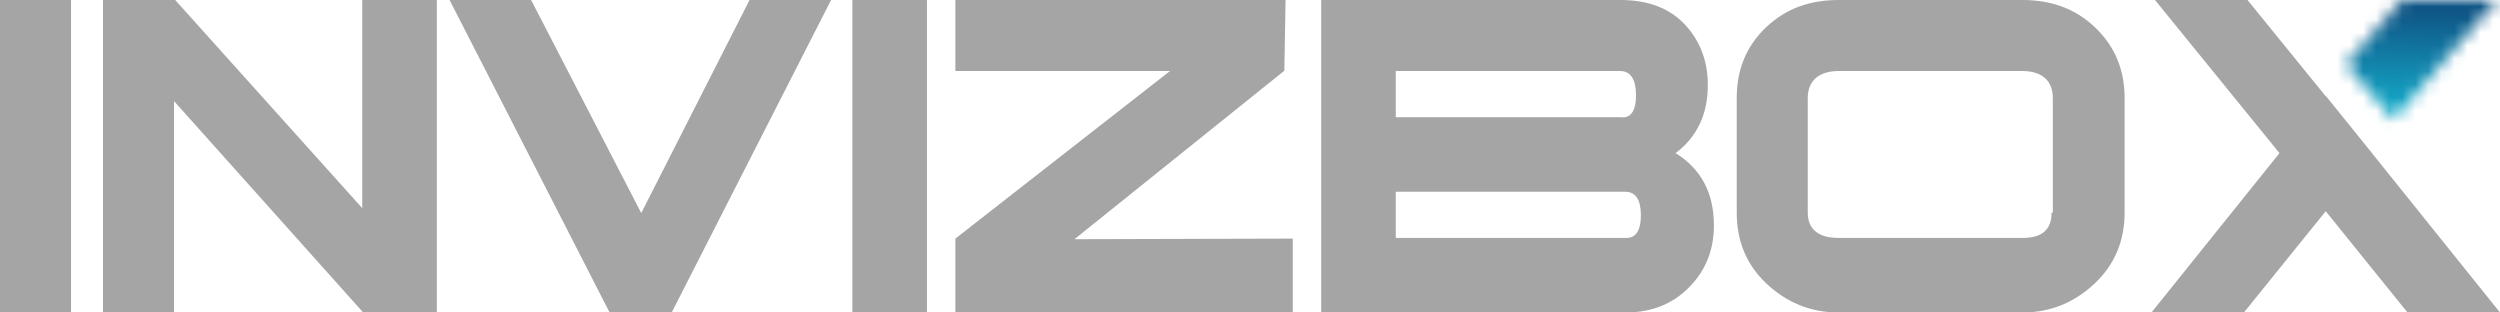 <?xml version="1.0" encoding="UTF-8"?>
<svg width="192px" height="24px" viewBox="0 0 192 24" version="1.1" xmlns="http://www.w3.org/2000/svg" xmlns:xlink="http://www.w3.org/1999/xlink">
    <!-- Generator: Sketch 50.2 (55047) - http://www.bohemiancoding.com/sketch -->
    <title>logo simple</title>
    <desc>Created with Sketch.</desc>
    <defs>
        <polygon id="path-1" points="11.749 0 3.81 9.186 0.174 4.943 4.461 0"></polygon>
        <linearGradient x1="100.077%" y1="5.767%" x2="93.377%" y2="35.268%" id="linearGradient-3">
            <stop stop-color="#0F5686" offset="0%"></stop>
            <stop stop-color="#14A6C6" offset="100%"></stop>
        </linearGradient>
    </defs>
    <g id="Page-1" stroke="none" stroke-width="1" fill="none" fill-rule="evenodd">
        <g id="Networks---FTUX" transform="translate(-148, -60)">
            <g id="Header">
                <g id="logo-simple" transform="translate(148, 60)">
                    <g id="Group-9" fill="#a5a5a5">
                        <polygon id="Fill-1" points="5.455 24 0 24 0 0 5.455 0"></polygon>
                        <polygon id="Fill-3" points="33.55 24 27.894 24 13.365 7.765 13.365 24 7.91 24 7.91 0 13.455 0 27.822 15.988 27.822 0 33.55 0"></polygon>
                        <polygon id="Fill-4" points="63.827 0 51.584 24 46.818 24 34.528 0 40.79 0 49.248 16.363 57.566 0"></polygon>
                        <polygon id="Fill-5" points="71.191 24 65.463 24 65.463 0 71.191 0"></polygon>
                        <polygon id="Fill-6" points="99.285 24 73.373 24 73.373 18.324 89.854 5.455 73.373 5.455 73.373 0 98.732 0 98.638 5.43 82.517 18.371 99.285 18.324"></polygon>
                        <path d="M124.809,18.273 C125.616,18.324 126.02,17.724 126.02,16.526 C126.02,15.327 125.616,14.727 124.809,14.727 L107.196,14.727 L107.196,18.273 L124.809,18.273 Z M124.432,9 C125.242,9.12 125.646,8.521 125.646,7.321 C125.646,6.123 125.242,5.455 124.432,5.455 L107.196,5.455 L107.196,9 L124.432,9 Z M128.685,11.76 C130.647,12.973 131.628,14.823 131.628,17.31 C131.628,19.112 131.051,20.635 129.899,21.879 C128.652,23.248 126.971,24 124.852,24 L101.468,24 L101.468,0 L124.432,0 C126.549,0 128.232,0.601 129.479,1.968 C130.6,3.212 131.161,4.735 131.161,6.537 C131.161,8.775 130.335,10.517 128.685,11.76 Z" id="Fill-7"></path>
                        <path d="M157.657,16.323 L157.657,7.525 C157.657,6.19 156.815,5.455 155.32,5.455 L141.207,5.455 C139.712,5.455 138.836,6.19 138.836,7.525 L138.836,16.323 C138.836,17.657 139.712,18.273 141.207,18.273 L155.32,18.273 C156.815,18.273 157.562,17.657 157.562,16.323 L157.657,16.323 Z M163.17,16.33 C163.17,18.507 162.406,20.317 160.88,21.763 C159.354,23.208 157.5,24 155.32,24 L141.207,24 C139.027,24 137.173,23.208 135.647,21.763 C134.12,20.317 133.381,18.507 133.381,16.33 L133.381,7.517 C133.381,5.341 134.12,3.529 135.647,2.084 C137.173,0.639 139.027,0 141.207,0 L155.32,0 C157.5,0 159.354,0.639 160.88,2.084 C162.406,3.529 163.17,5.341 163.17,7.517 L163.17,16.33 Z" id="Fill-8"></path>
                    </g>
                    <g id="Group-12" transform="translate(180, 0)">
                        <mask id="mask-2" fill="white">
                            <use xlink:href="#path-1"></use>
                        </mask>
                        <g id="Clip-11"></g>
                        <polygon id="Fill-10" fill="url(#linearGradient-3)" mask="url(#mask-2)" points="-180.545 23.209 12.273 23.209 12.273 -0.264 -180.545 -0.264"></polygon>
                    </g>
                    <polygon id="Fill-13" fill="#a5a5a5" points="182.169 11.758 178.63 7.374 178.615 7.391 172.606 0 165.503 0 175.064 11.76 165.231 24 172.332 24 178.615 16.222 184.898 24 192 24 182.166 11.76"></polygon>
                </g>
            </g>
        </g>
    </g>
</svg>